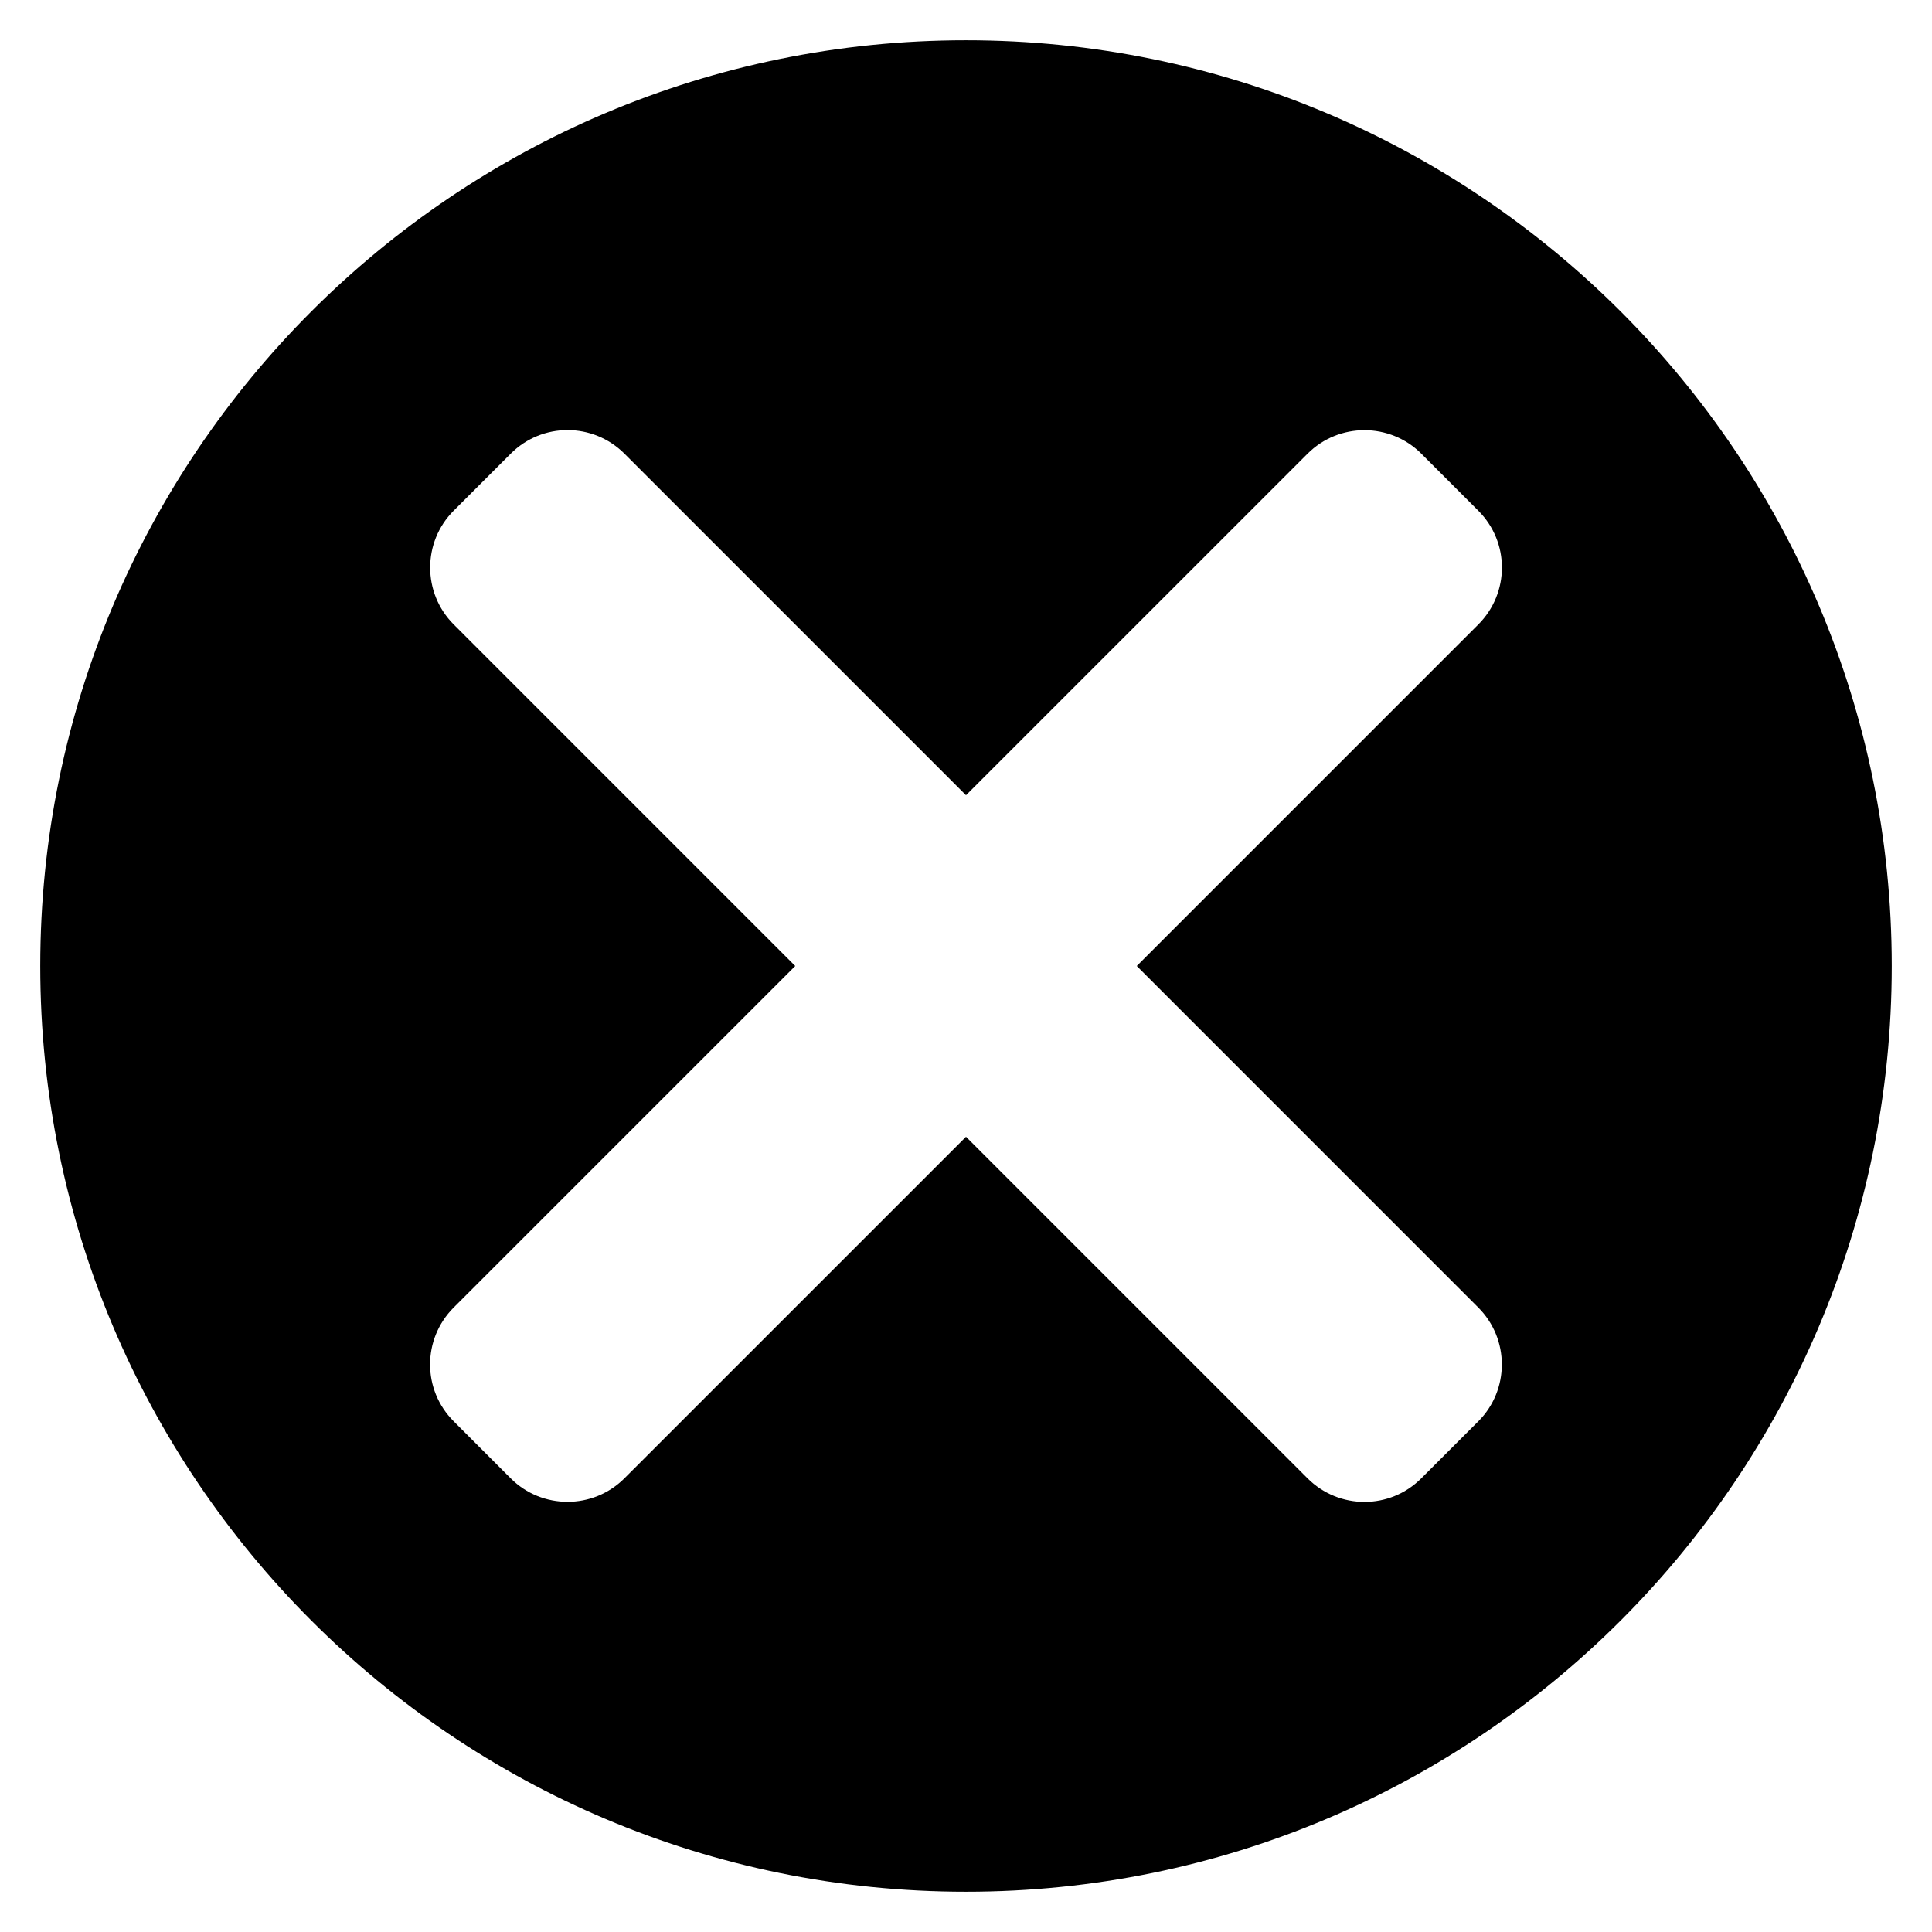 <svg id="cancel-search" width="48" height="48" viewBox="0 0 48 48" xmlns="http://www.w3.org/2000/svg">
  <title>cancel</title>
  <g fill="yello" fill-rule="evenodd">
    <path d="M24 19.757l-8.485-8.485c-.784-.783-2.047-.782-2.827 0l-1.417 1.416c-.777.777-.78 2.046.002 2.827L19.757 24l-8.485 8.485c-.783.784-.782 2.047 0 2.827l1.416 1.417c.777.777 2.046.78 2.827-.002L24 28.243l8.485 8.485c.784.783 2.047.782 2.827 0l1.417-1.416c.777-.777.78-2.046-.002-2.827L28.243 24l8.485-8.485c.783-.784.782-2.047 0-2.827l-1.416-1.417c-.777-.777-2.046-.78-2.827.002L24 19.757zM24 47c12.703 0 23-10.297 23-23S36.703 1 24 1 1 11.297 1 24s10.297 23 23 23z"/>
  </g>
</svg>
